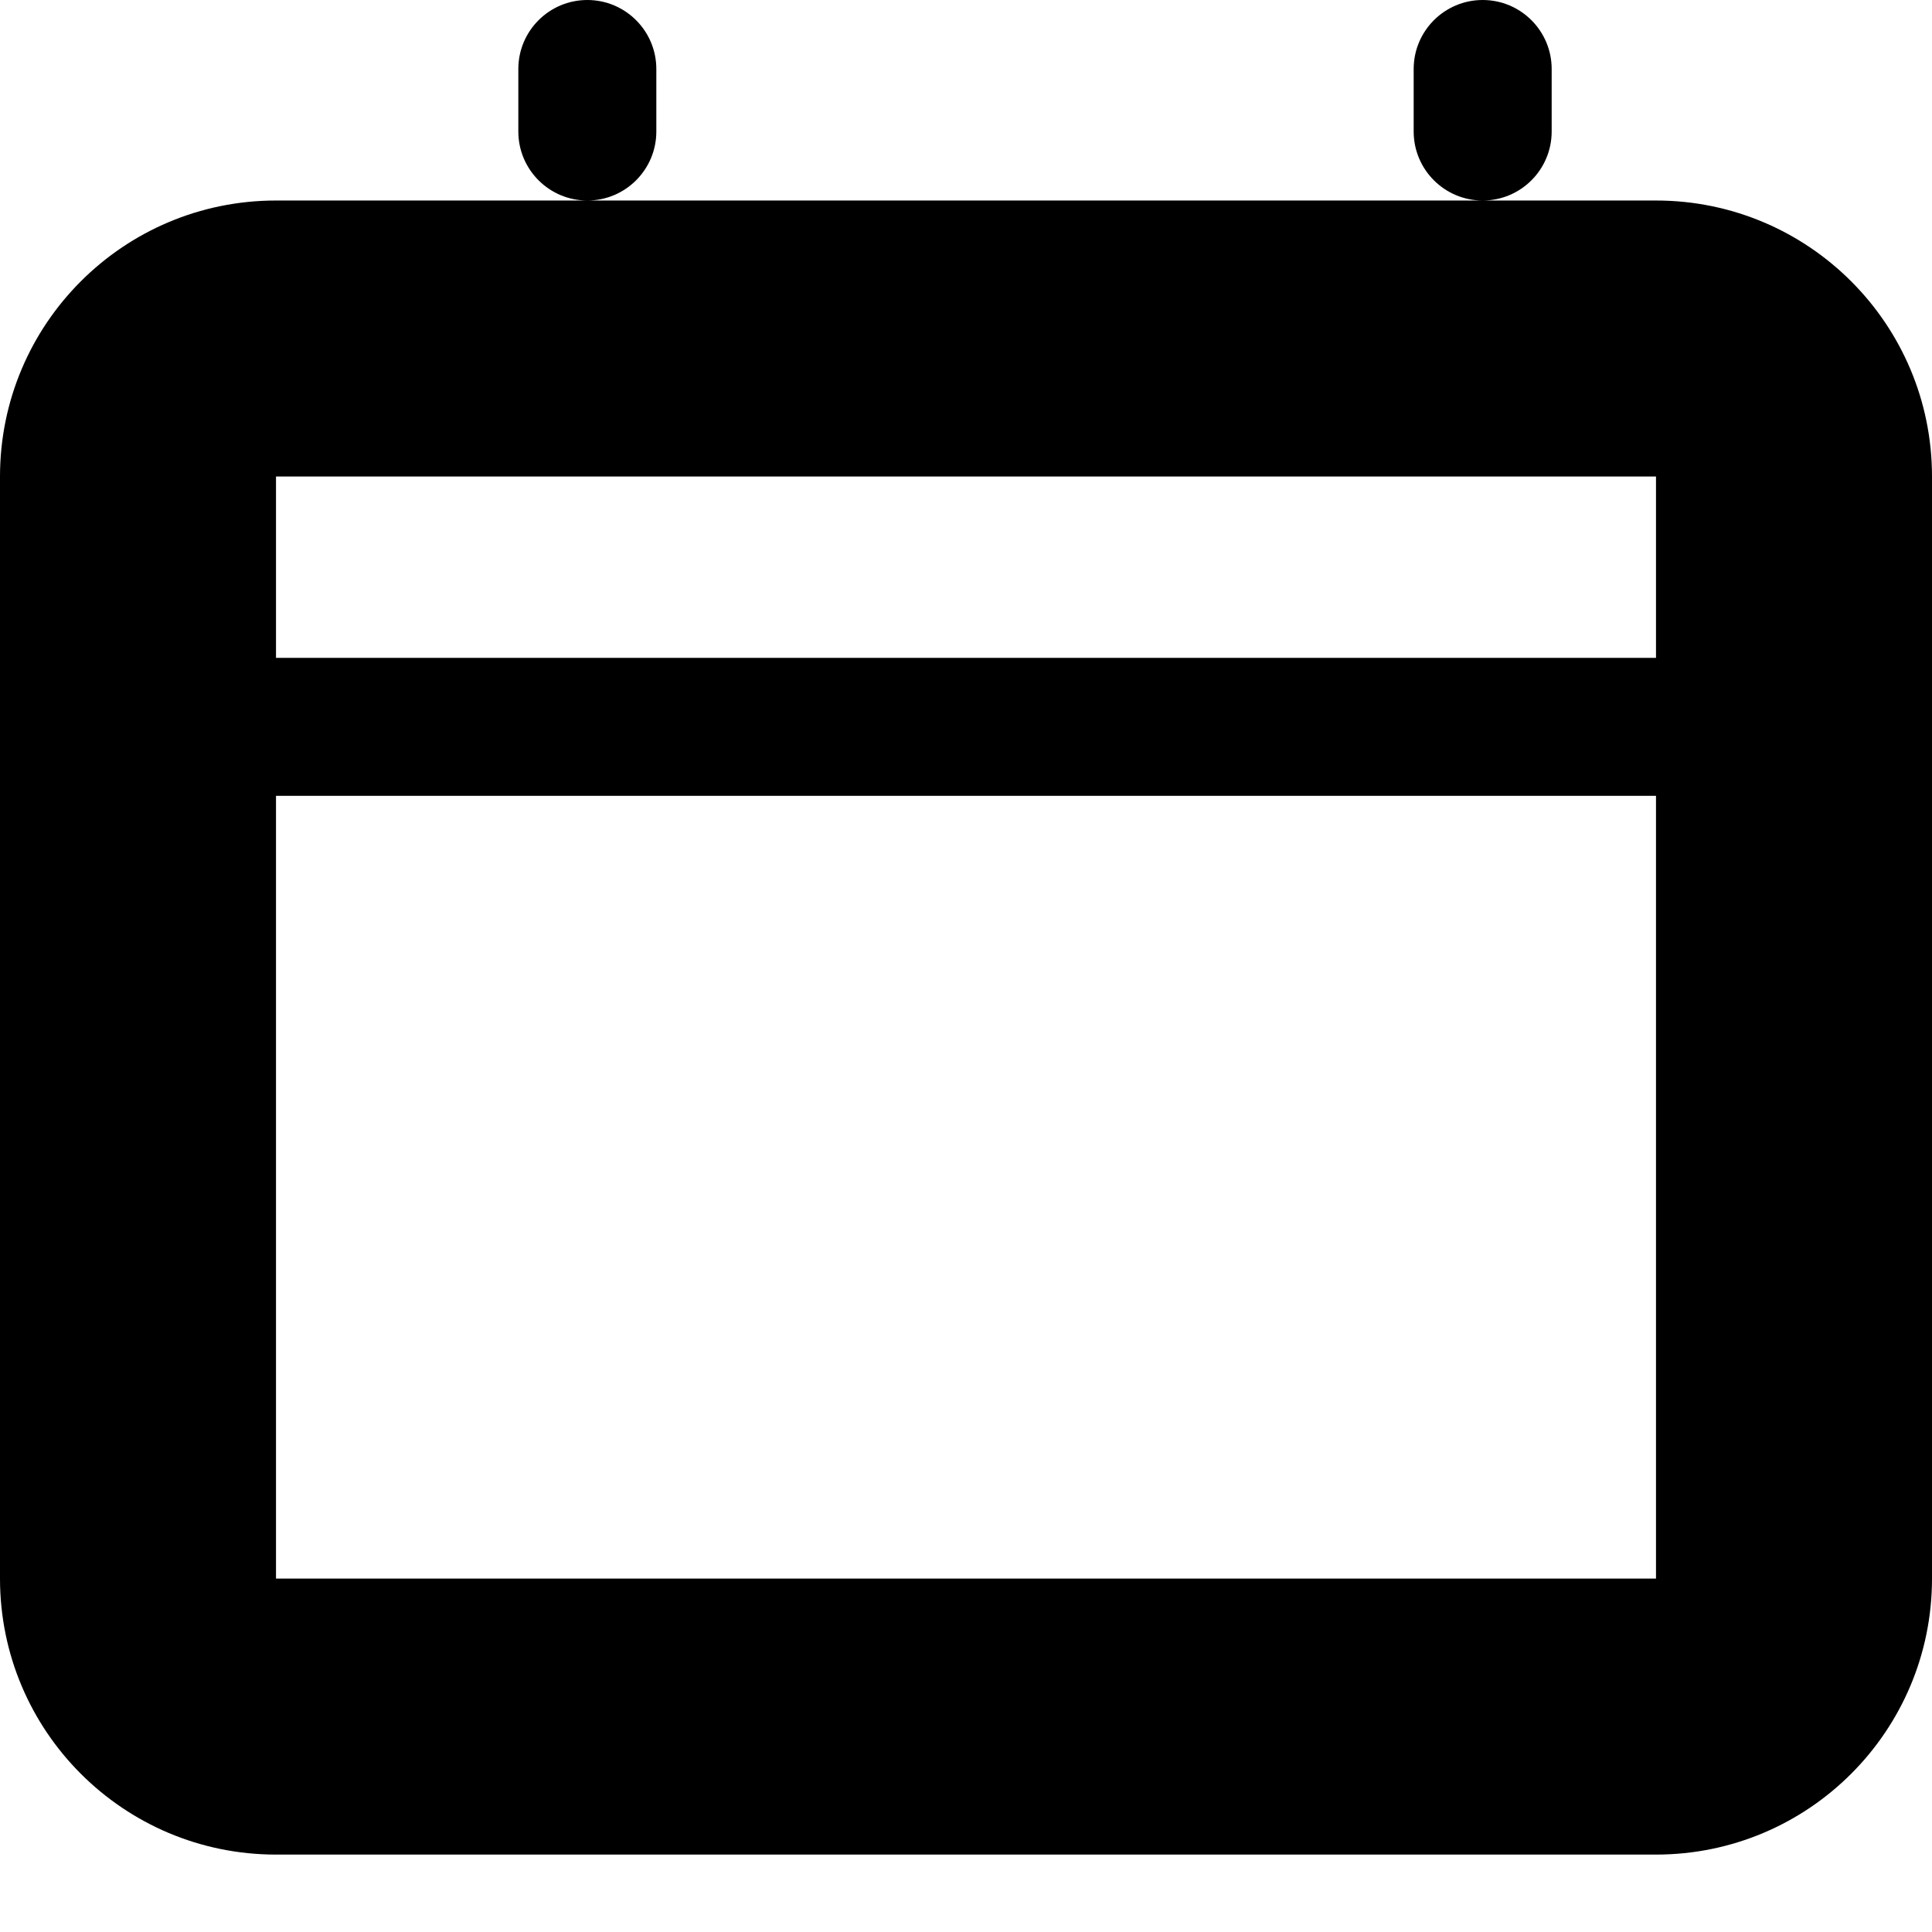 <svg width="14" height="14" viewBox="0 0 14 14" fill="none" xmlns="http://www.w3.org/2000/svg">
<path fill-rule="evenodd" clip-rule="evenodd" d="M3.756 0.5C3.756 0.224 3.98 0 4.256 0C4.532 0 4.756 0.224 4.756 0.5V0.953C4.756 1.229 4.532 1.453 4.256 1.453C3.98 1.453 3.756 1.229 3.756 0.953V0.5ZM10.244 0.5C10.244 0.224 10.468 0 10.744 0C11.02 0 11.244 0.224 11.244 0.5V0.953C11.244 1.229 11.02 1.453 10.744 1.453C10.468 1.453 10.244 1.229 10.244 0.953V0.5ZM12 3.453H2V4.767H12V3.453ZM2 11.439L2 5.767H12V11.439H2ZM2 1.453C0.895 1.453 0 2.348 0 3.453V11.439C0 12.544 0.895 13.439 2 13.439H12C13.105 13.439 14 12.544 14 11.439V3.453C14 2.348 13.105 1.453 12 1.453H2Z" fill="black"/>
</svg>
